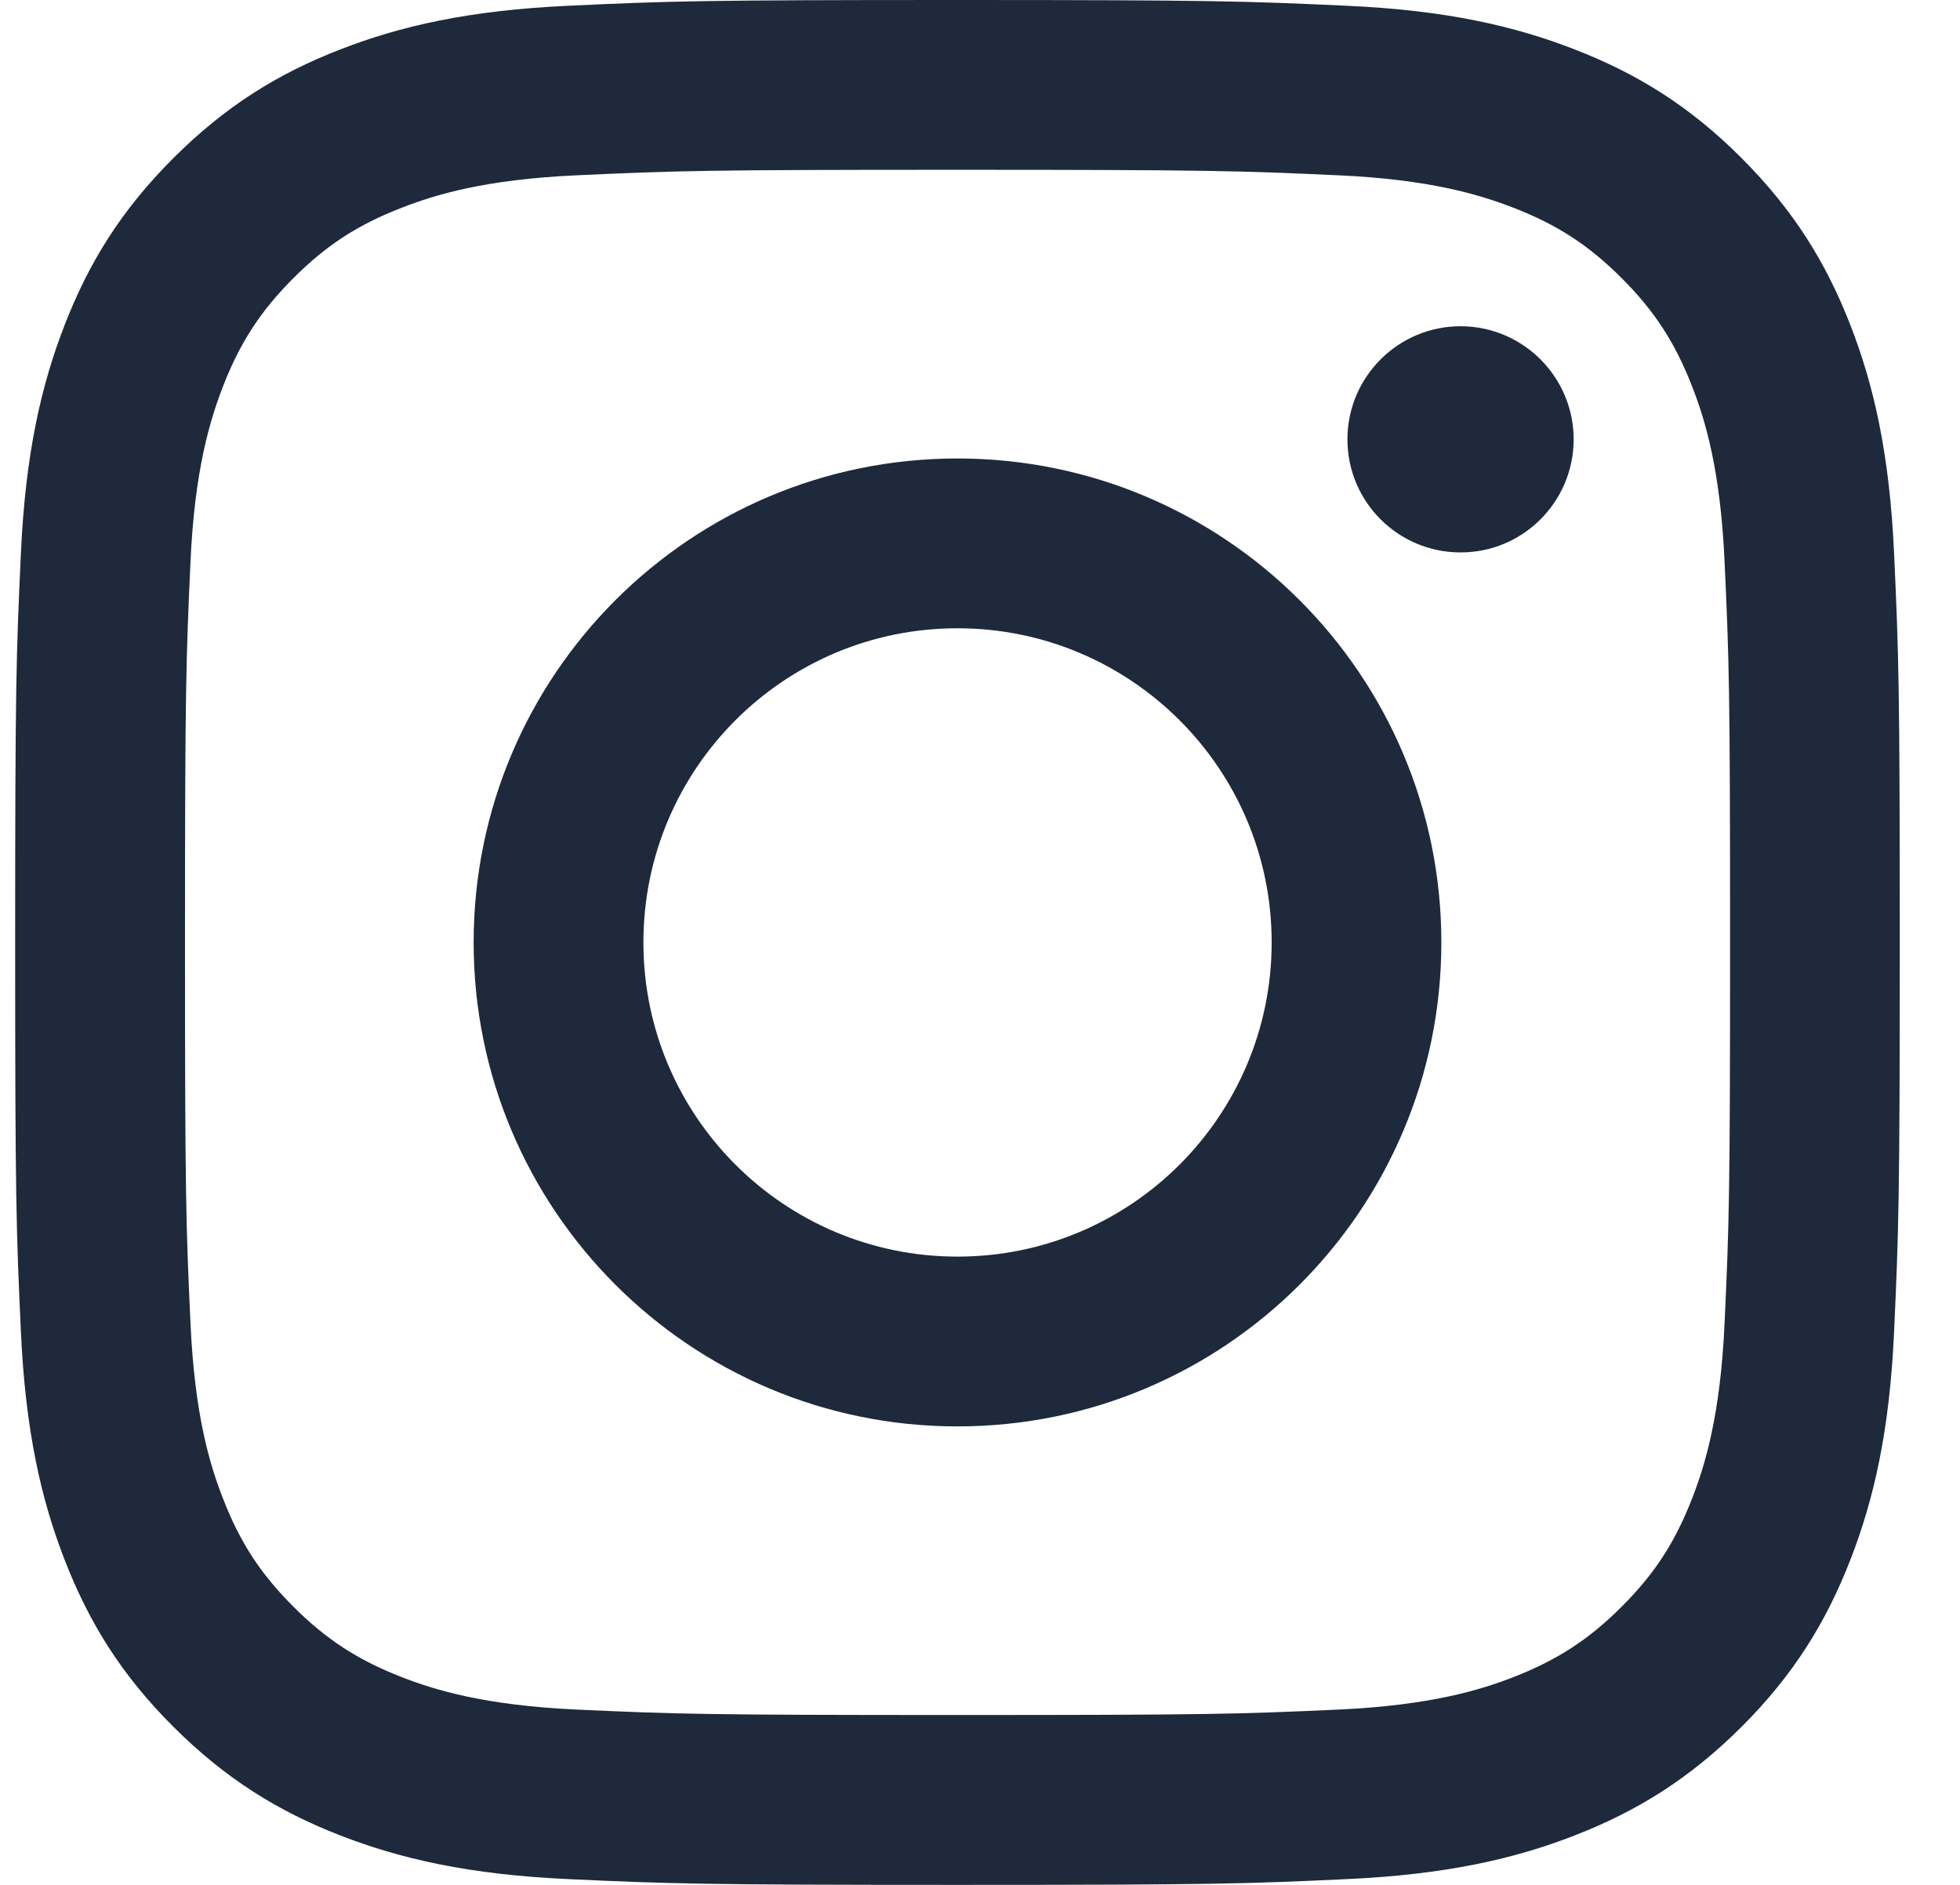 <svg width="26" height="25" viewBox="0 0 26 25" fill="none" xmlns="http://www.w3.org/2000/svg">
<path d="M8.535 12.5C8.535 10.199 10.4 8.333 12.701 8.333C15.003 8.333 16.869 10.199 16.869 12.5C16.869 14.801 15.003 16.667 12.701 16.667C10.4 16.667 8.535 14.801 8.535 12.5M6.283 12.5C6.283 16.045 9.156 18.919 12.701 18.919C16.247 18.919 19.12 16.045 19.12 12.5C19.12 8.955 16.247 6.081 12.701 6.081C9.156 6.081 6.283 8.955 6.283 12.5M17.874 5.827C17.874 6.655 18.545 7.327 19.374 7.327C20.202 7.328 20.874 6.657 20.875 5.828C20.875 5 20.203 4.328 19.375 4.327H19.374C18.546 4.328 17.875 4.999 17.874 5.827M7.651 22.675C6.432 22.619 5.77 22.416 5.33 22.245C4.746 22.017 4.33 21.747 3.892 21.31C3.454 20.872 3.183 20.456 2.957 19.873C2.785 19.433 2.582 18.77 2.527 17.552C2.466 16.234 2.454 15.838 2.454 12.5C2.454 9.162 2.467 8.767 2.527 7.449C2.582 6.23 2.787 5.569 2.957 5.127C3.184 4.544 3.455 4.127 3.892 3.689C4.329 3.252 4.745 2.981 5.33 2.755C5.77 2.583 6.432 2.38 7.651 2.325C8.969 2.264 9.365 2.252 12.701 2.252C16.038 2.252 16.434 2.265 17.753 2.325C18.972 2.38 19.633 2.584 20.075 2.755C20.658 2.981 21.075 3.252 21.512 3.689C21.95 4.127 22.22 4.544 22.447 5.127C22.619 5.567 22.822 6.23 22.877 7.449C22.938 8.767 22.95 9.162 22.95 12.5C22.95 15.838 22.938 16.233 22.877 17.552C22.822 18.77 22.618 19.433 22.447 19.873C22.22 20.456 21.95 20.873 21.512 21.31C21.075 21.747 20.658 22.017 20.075 22.245C19.634 22.416 18.972 22.619 17.753 22.675C16.436 22.735 16.04 22.747 12.701 22.747C9.363 22.747 8.968 22.735 7.651 22.675M7.548 0.076C6.217 0.136 5.308 0.347 4.513 0.656C3.691 0.975 2.995 1.403 2.299 2.098C1.603 2.793 1.176 3.49 0.857 4.312C0.548 5.107 0.337 6.016 0.277 7.346C0.215 8.679 0.201 9.105 0.201 12.5C0.201 15.895 0.215 16.321 0.277 17.654C0.337 18.984 0.548 19.893 0.857 20.688C1.176 21.509 1.603 22.208 2.299 22.902C2.995 23.596 3.691 24.024 4.513 24.344C5.309 24.653 6.217 24.864 7.548 24.924C8.881 24.985 9.307 25 12.701 25C16.096 25 16.522 24.986 17.855 24.924C19.186 24.864 20.095 24.653 20.889 24.344C21.711 24.024 22.408 23.596 23.104 22.902C23.799 22.207 24.226 21.509 24.546 20.688C24.855 19.893 25.067 18.984 25.126 17.654C25.187 16.32 25.201 15.895 25.201 12.5C25.201 9.105 25.187 8.679 25.126 7.346C25.066 6.016 24.855 5.106 24.546 4.312C24.226 3.49 23.798 2.794 23.104 2.098C22.409 1.402 21.711 0.975 20.89 0.656C20.095 0.347 19.186 0.135 17.856 0.076C16.523 0.015 16.097 0 12.702 0C9.308 0 8.881 0.014 7.548 0.076" fill="#1E293B"/>
</svg>
